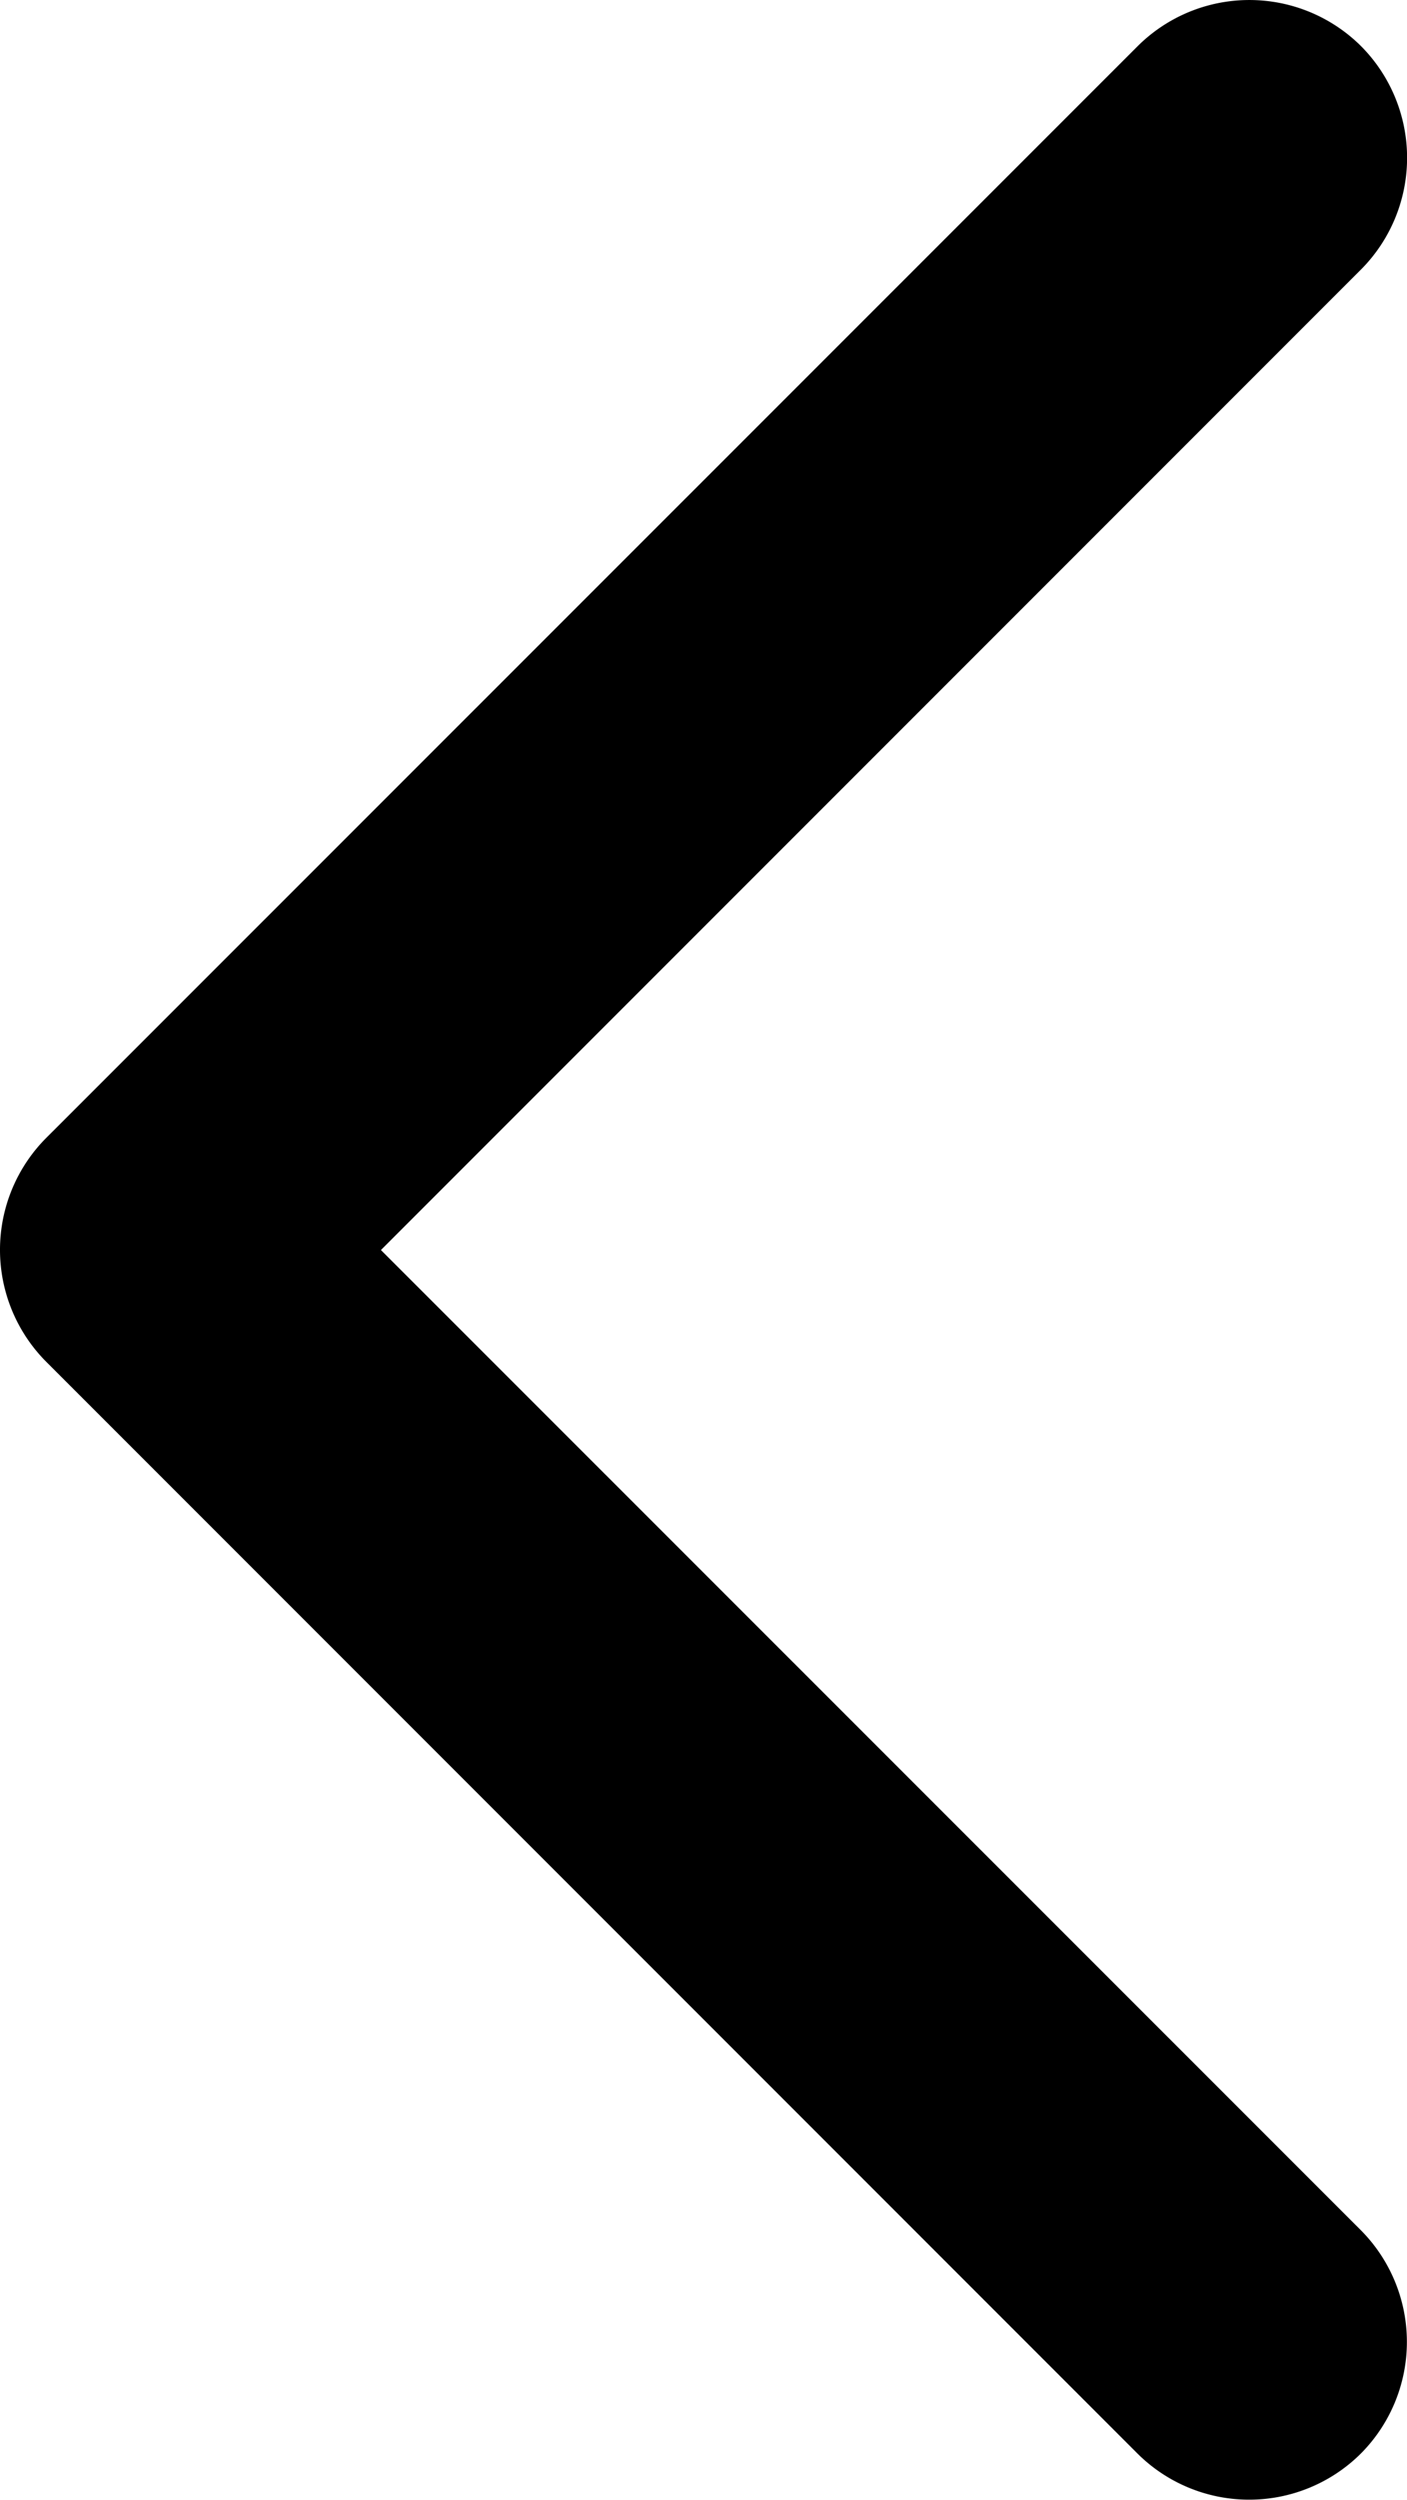 <svg xmlns="http://www.w3.org/2000/svg" viewBox="0 0 72.43 128.63"><title>left_arrow</title><g id="Layer_2" data-name="Layer 2"><g id="Calque_1" data-name="Calque 1"><path d="M19.61,64.32,70.06,13.87a8.15,8.15,0,0,0,0-11.5h0a8.15,8.15,0,0,0-11.49,0L2.37,58.56a8.16,8.16,0,0,0,0,11.5l56.19,56.19a8.15,8.15,0,0,0,11.49,0h0a8.15,8.15,0,0,0,0-11.5Z"/></g></g></svg>